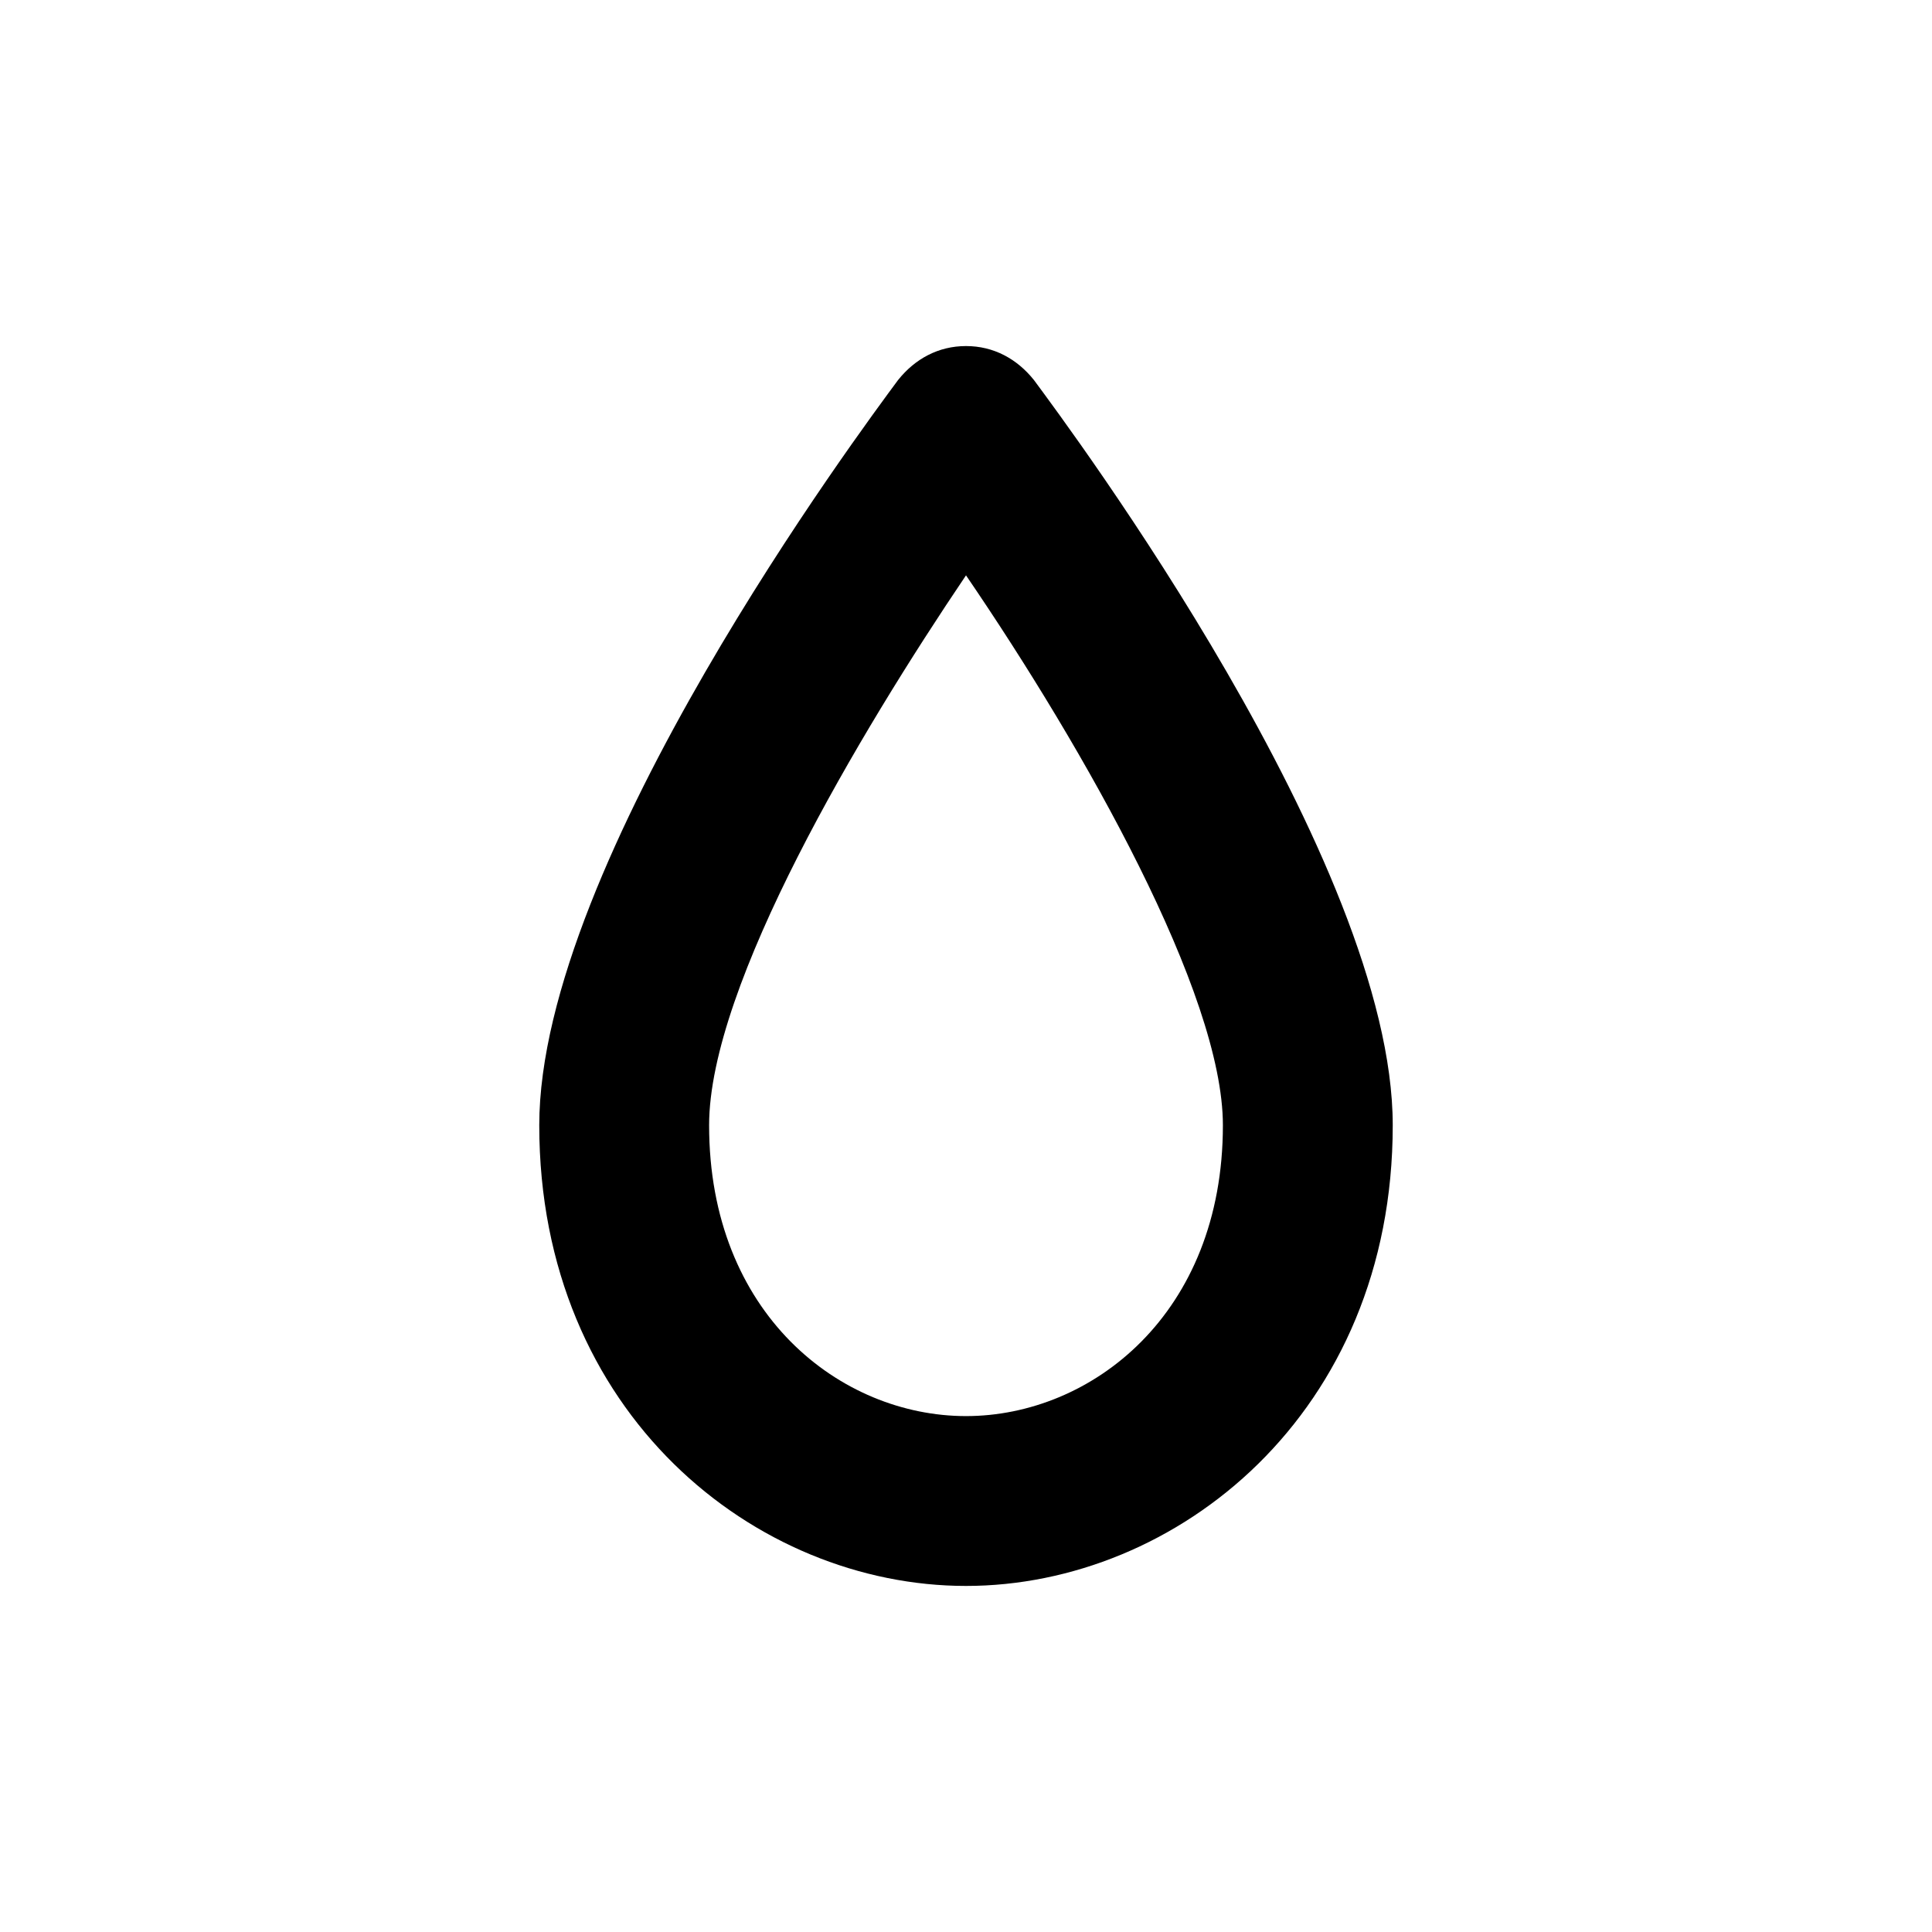 <?xml version="1.0" encoding="utf-8"?>
<!-- Generator: Adobe Illustrator 18.0.0, SVG Export Plug-In . SVG Version: 6.00 Build 0)  -->
<!DOCTYPE svg PUBLIC "-//W3C//DTD SVG 1.1//EN" "http://www.w3.org/Graphics/SVG/1.1/DTD/svg11.dtd">
<svg version="1.1" id="Layer_1" xmlns="http://www.w3.org/2000/svg" xmlns:xlink="http://www.w3.org/1999/xlink" x="0px" y="0px"
	 viewBox="0 0 91 91" enable-background="new 0 0 91 91" xml:space="preserve">
<path d="M48.7,17.9c-0.8-1-1.9-1.6-3.2-1.6c-1.3,0-2.4,0.6-3.2,1.6C40.6,20.2,25.4,40.6,25.4,53c0,13.6,10.2,21.7,20.1,21.7h0h0
	c9.9,0,20.1-8.1,20.1-21.7C65.6,40.6,50.4,20.2,48.7,17.9z M45.5,66.7L45.5,66.7L45.5,66.7c-5.9,0-12.1-4.8-12.1-13.7
	c0-6.6,7.1-18.5,12.1-25.9c5.6,8.2,12.1,19.7,12.1,25.9C57.6,61.9,51.4,66.7,45.5,66.7z"/>
</svg>

